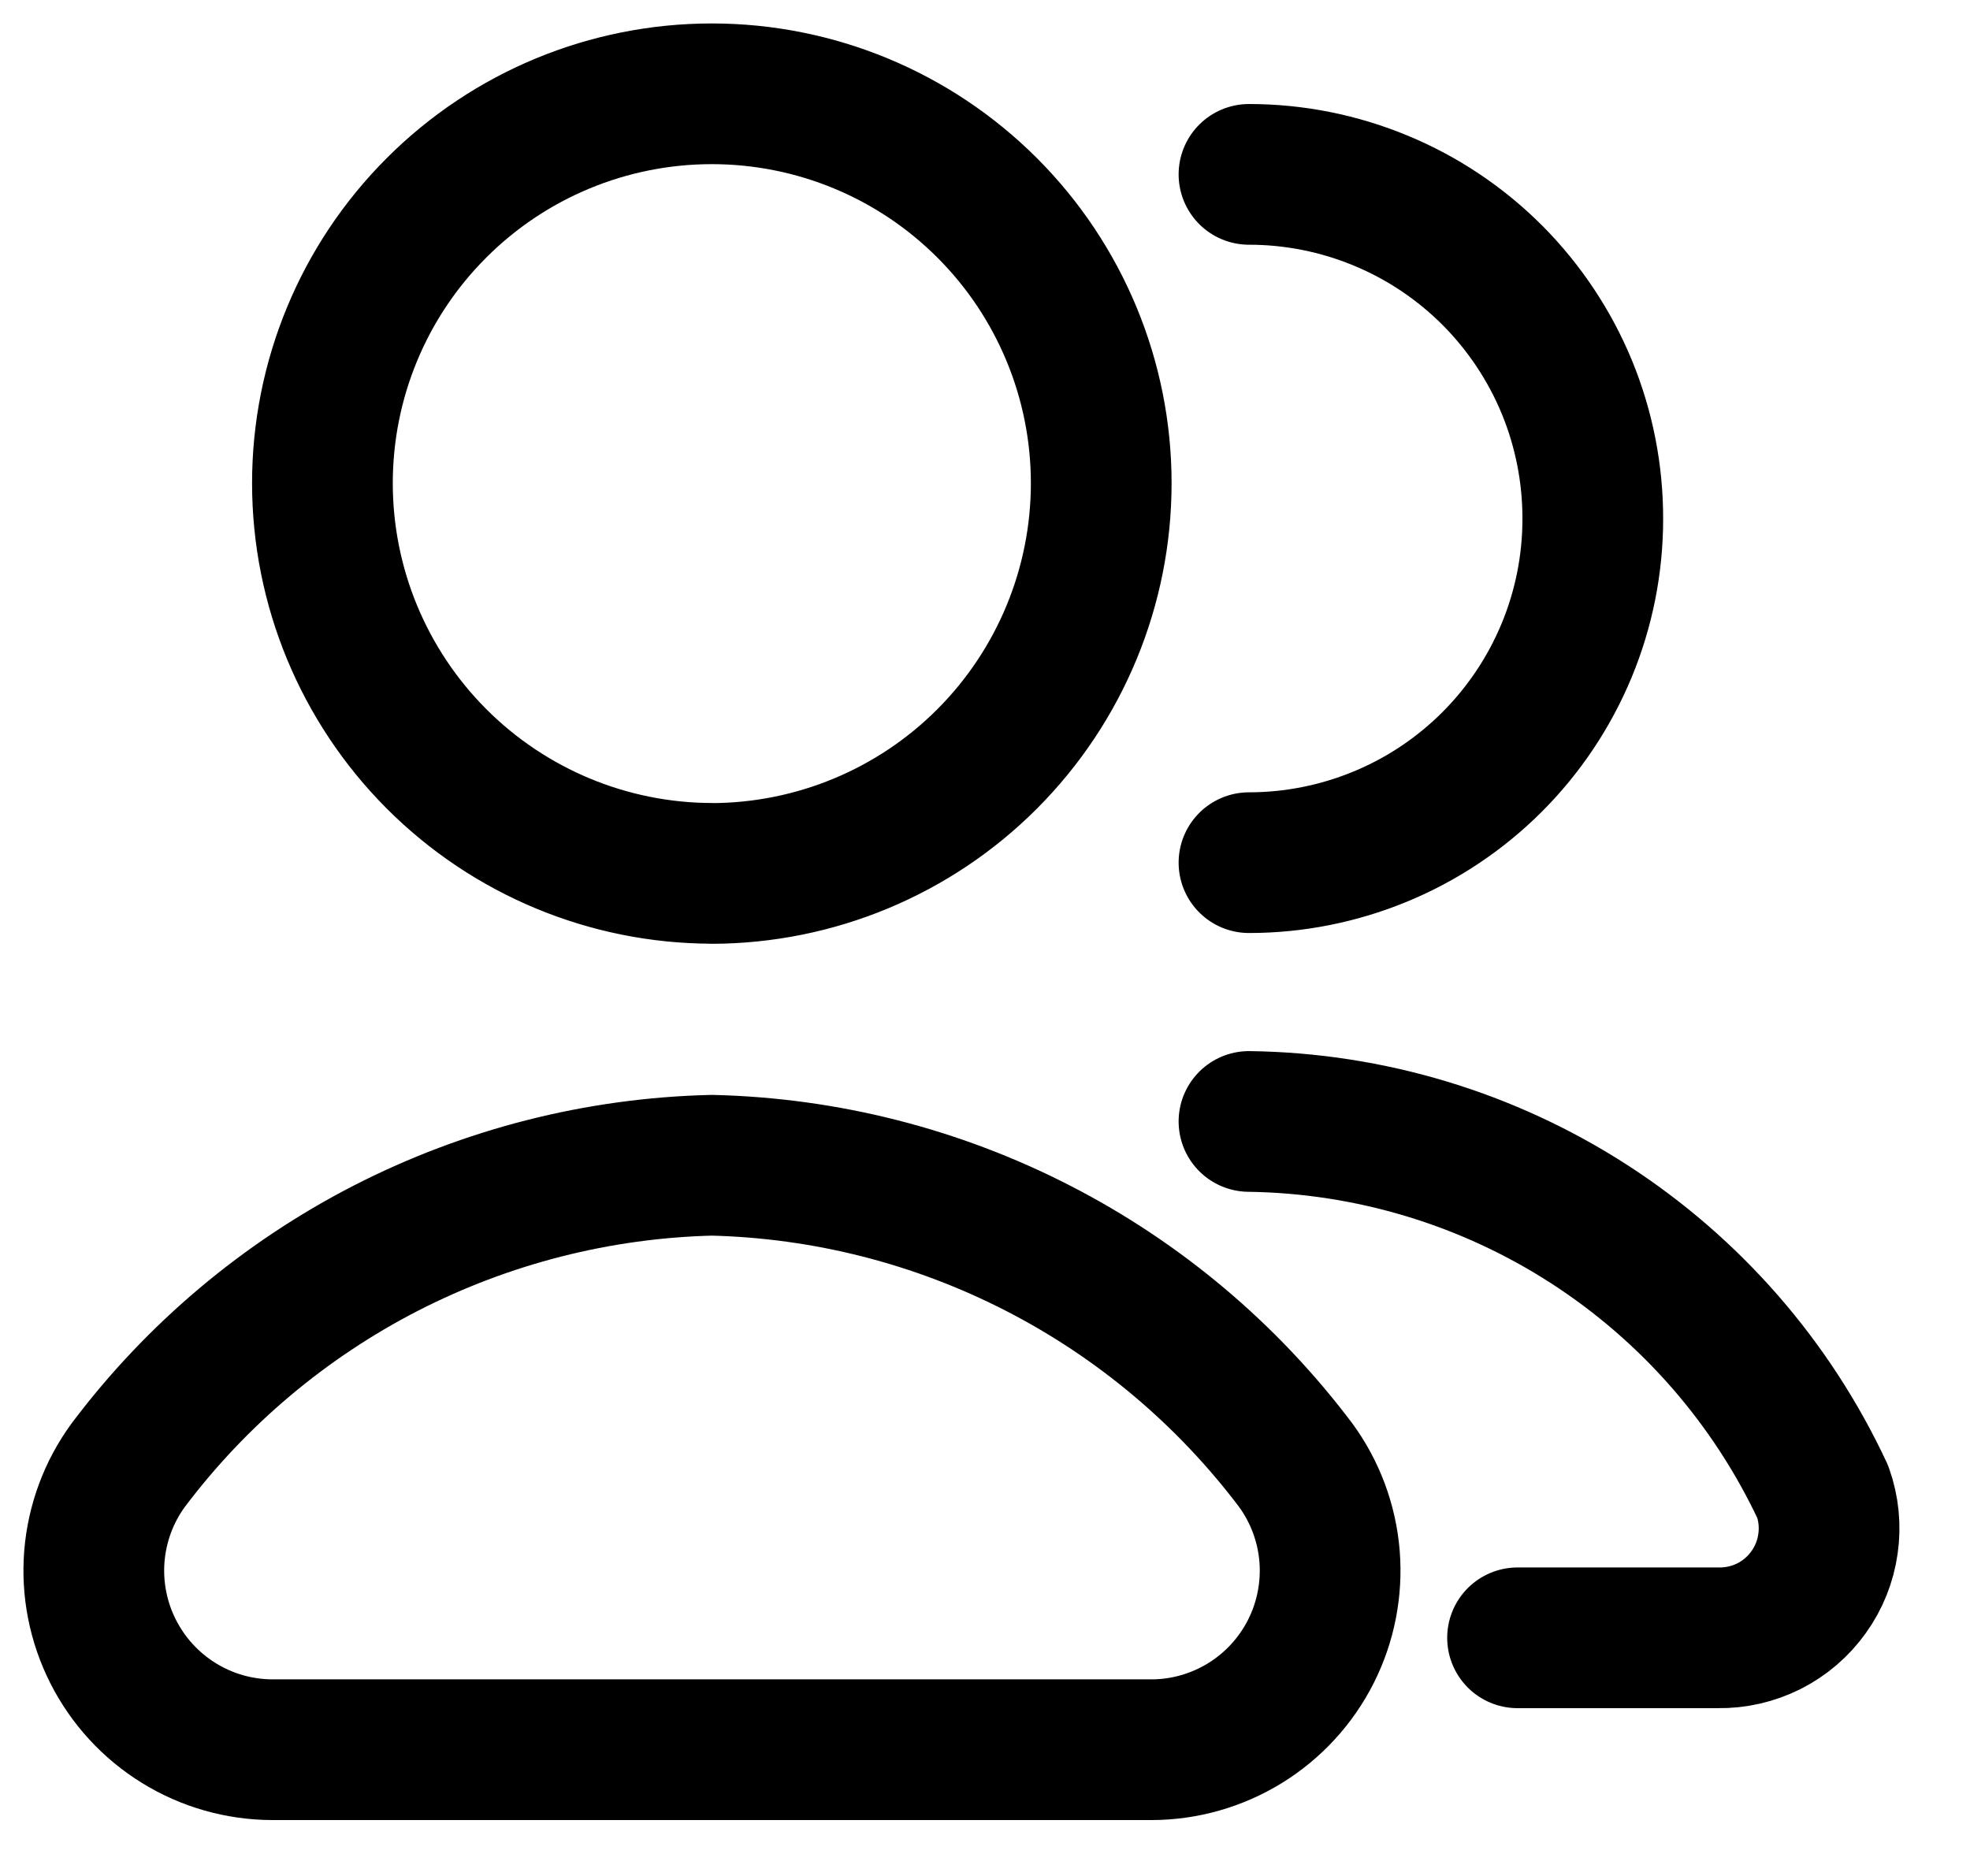 <svg width="21" height="20" viewBox="0 0 21 20" fill="none" xmlns="http://www.w3.org/2000/svg">
<path d="M16.177 17.461H18.315C18.503 17.464 18.689 17.421 18.857 17.337C19.025 17.252 19.17 17.128 19.279 16.975C19.389 16.823 19.46 16.645 19.486 16.459C19.513 16.273 19.494 16.083 19.431 15.906C18.886 14.739 18.023 13.75 16.941 13.051C15.859 12.352 14.601 11.973 13.314 11.956M13.314 9.197C13.795 9.197 14.271 9.102 14.716 8.918C15.161 8.734 15.565 8.464 15.905 8.124C16.245 7.784 16.515 7.38 16.7 6.935C16.884 6.491 16.979 6.014 16.979 5.533C16.98 5.051 16.886 4.573 16.703 4.128C16.519 3.682 16.249 3.277 15.909 2.935C15.568 2.594 15.164 2.323 14.719 2.139C14.273 1.954 13.796 1.859 13.314 1.859M7.589 9.312C8.69 9.309 9.746 8.87 10.524 8.09C11.302 7.31 11.739 6.253 11.739 5.151C11.739 4.05 11.301 2.994 10.523 2.216C9.744 1.437 8.689 1 7.588 1C6.487 1 5.431 1.437 4.653 2.216C3.874 2.994 3.437 4.05 3.437 5.151C3.437 6.253 3.874 7.309 4.652 8.089C5.43 8.869 6.486 9.309 7.588 9.311M12.274 18.654C12.626 18.654 12.971 18.555 13.271 18.371C13.571 18.186 13.814 17.922 13.973 17.608C14.132 17.294 14.201 16.942 14.173 16.591C14.144 16.239 14.019 15.903 13.811 15.619C13.082 14.652 12.143 13.861 11.066 13.308C9.988 12.754 8.8 12.452 7.589 12.423C6.378 12.452 5.189 12.755 4.111 13.308C3.034 13.862 2.095 14.652 1.367 15.62C1.159 15.904 1.035 16.24 1.006 16.591C0.978 16.942 1.047 17.293 1.206 17.607C1.365 17.921 1.607 18.185 1.907 18.37C2.206 18.555 2.551 18.653 2.903 18.654H12.274Z" stroke="black" stroke-width="1.5" stroke-linecap="round" stroke-linejoin="round"/>
</svg>
